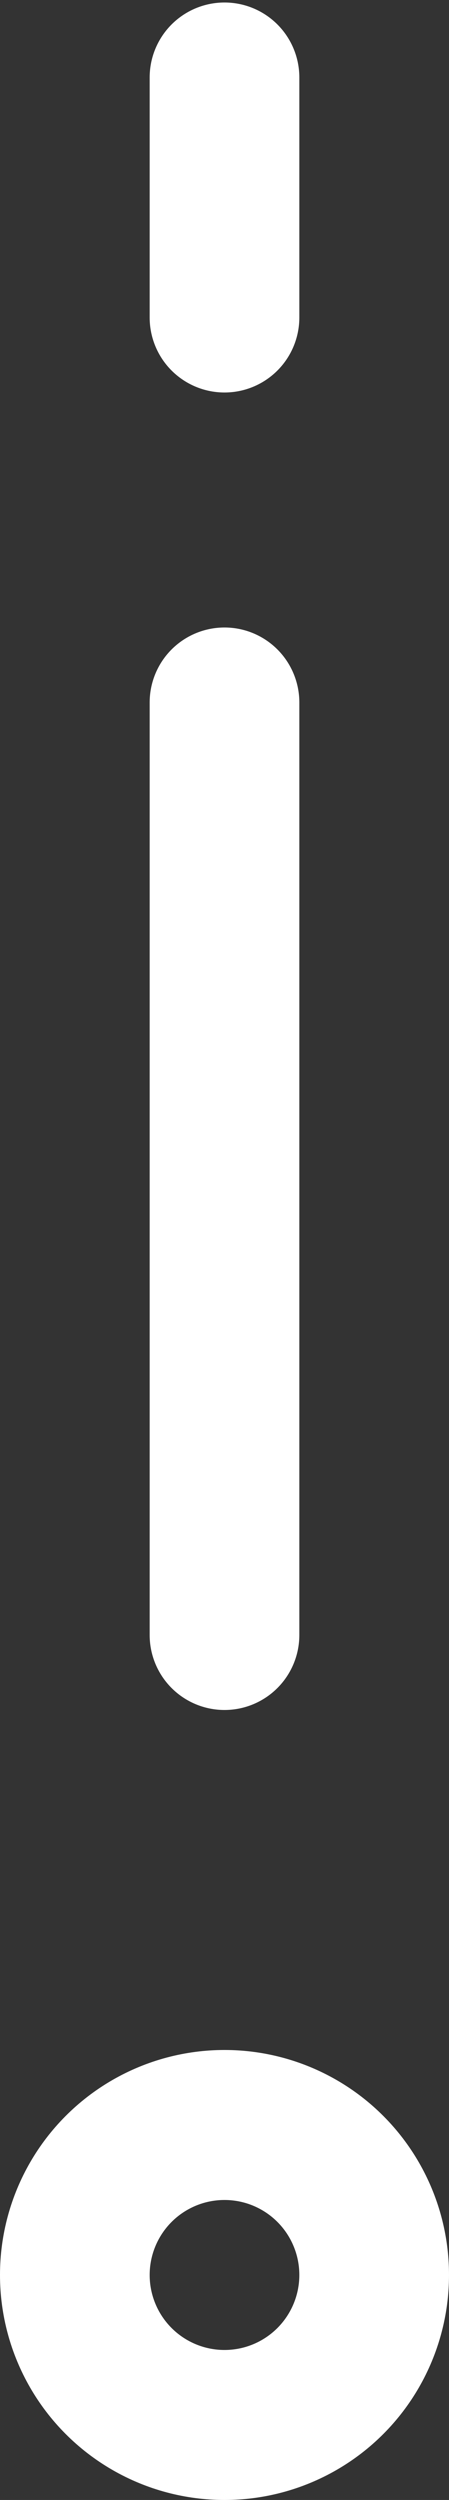 <svg xmlns="http://www.w3.org/2000/svg" width="18" height="100" viewBox="0 0 18 100"><rect x="0" y="0" width="18" height="100" fill="#333333" stroke="none"/><style>.cls-1{fill:none;stroke:#fff;stroke-linecap:round;stroke-linejoin:round;stroke-width:6px;}</style><line class="cls-1" x1="9" y1="28.1" x2="9" y2="65.4"/><line class="cls-1" x1="9" y1="3.1" x2="9" y2="12.7"/><circle class="cls-1" cx="9" cy="91" r="6"/></svg>